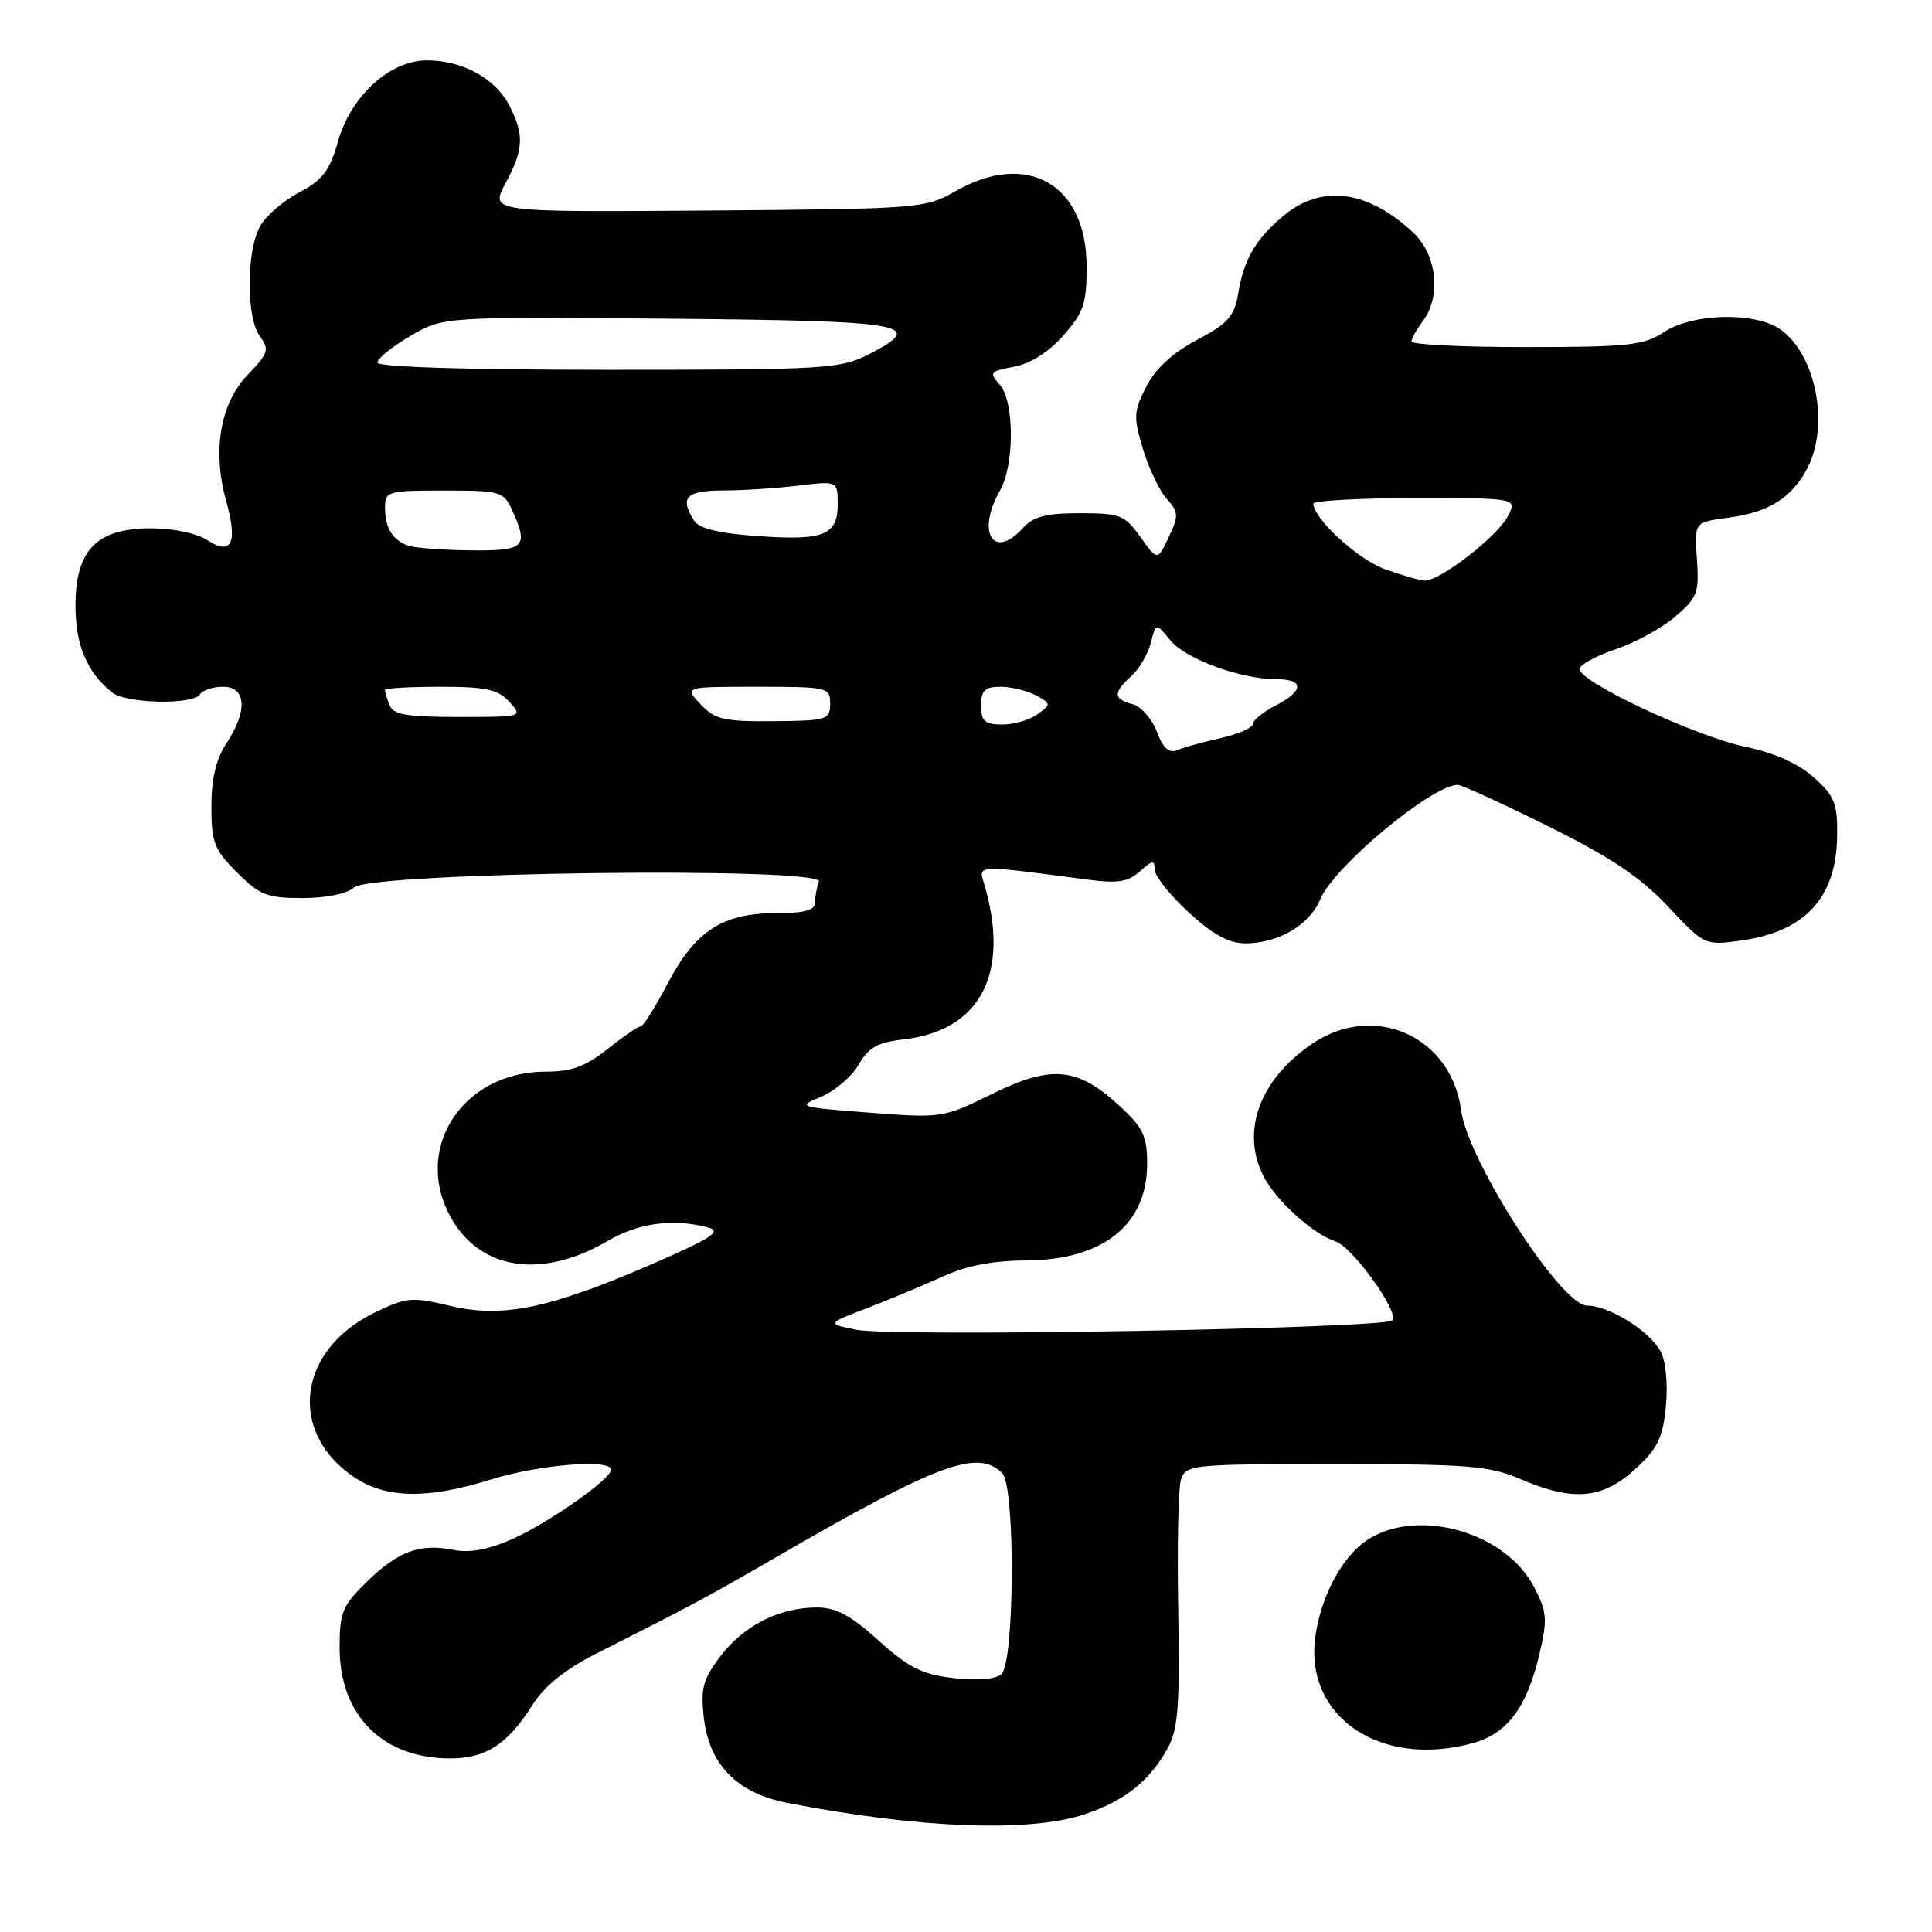 <?xml version="1.0" encoding="UTF-8" standalone="no"?>
<!DOCTYPE svg PUBLIC "-//W3C//DTD SVG 1.1//EN" "http://www.w3.org/Graphics/SVG/1.1/DTD/svg11.dtd" >
<svg xmlns="http://www.w3.org/2000/svg" xmlns:xlink="http://www.w3.org/1999/xlink" version="1.1" viewBox="0 0 256 256">
 <g >
 <path fill="currentColor"
d=" M 143.72 240.40 C 149.09 238.60 152.43 235.92 154.80 231.50 C 156.11 229.05 156.35 225.74 156.12 213.29 C 155.97 204.92 156.13 197.16 156.49 196.04 C 157.11 194.08 157.88 194.00 176.98 194.00 C 194.61 194.00 197.36 194.22 201.50 196.00 C 208.44 198.98 212.33 198.64 216.64 194.69 C 219.66 191.93 220.34 190.54 220.74 186.33 C 221.02 183.42 220.73 180.36 220.05 179.09 C 218.58 176.35 213.23 173.01 210.29 173.00 C 206.87 173.00 194.50 153.81 193.61 147.13 C 192.31 137.33 182.12 132.75 173.92 138.27 C 166.89 143.01 164.36 149.93 167.46 155.93 C 169.13 159.14 174.02 163.55 176.96 164.49 C 179.15 165.18 185.31 173.68 184.54 174.94 C 183.86 176.03 118.49 177.19 113.50 176.20 C 109.50 175.40 109.50 175.40 115.00 173.29 C 118.03 172.12 122.53 170.24 125.00 169.11 C 128.02 167.72 131.59 167.04 135.88 167.02 C 146.11 166.99 152.00 162.31 152.00 154.23 C 152.00 150.50 151.48 149.42 148.25 146.45 C 142.74 141.39 139.29 141.09 131.41 144.97 C 124.98 148.14 124.77 148.17 115.20 147.43 C 105.75 146.71 105.59 146.65 108.81 145.32 C 110.63 144.56 112.87 142.65 113.77 141.08 C 115.08 138.80 116.29 138.11 119.69 137.73 C 129.93 136.58 133.90 128.95 130.41 117.14 C 129.64 114.55 129.08 114.58 144.31 116.58 C 148.11 117.08 149.52 116.84 151.06 115.45 C 152.70 113.96 153.00 113.93 153.00 115.22 C 153.00 116.06 155.01 118.60 157.48 120.87 C 160.70 123.84 162.82 125.00 165.03 125.00 C 169.39 125.00 173.52 122.57 174.93 119.18 C 176.72 114.84 189.75 104.00 193.16 104.00 C 193.68 104.00 199.07 106.47 205.14 109.48 C 213.44 113.60 217.38 116.24 221.03 120.13 C 225.84 125.26 225.90 125.28 230.62 124.64 C 239.17 123.47 243.31 119.00 243.43 110.82 C 243.49 106.45 243.11 105.49 240.34 103.01 C 238.29 101.18 235.11 99.75 231.34 98.97 C 224.50 97.54 208.79 90.13 209.30 88.57 C 209.49 87.98 211.68 86.83 214.16 86.00 C 216.65 85.17 220.15 83.26 221.94 81.73 C 224.92 79.20 225.16 78.56 224.85 74.08 C 224.50 69.19 224.50 69.19 229.04 68.59 C 234.40 67.88 237.46 65.95 239.51 61.99 C 242.45 56.29 240.61 46.94 235.88 43.63 C 232.55 41.30 224.28 41.50 220.50 44.00 C 217.84 45.76 215.79 45.99 202.25 45.99 C 193.86 46.00 187.01 45.66 187.03 45.25 C 187.05 44.84 187.72 43.63 188.53 42.56 C 191.00 39.29 190.40 33.74 187.25 30.81 C 181.19 25.16 175.08 24.38 170.05 28.61 C 166.33 31.74 164.82 34.34 164.05 38.98 C 163.57 41.90 162.68 42.89 158.61 45.04 C 155.39 46.74 153.12 48.83 151.89 51.22 C 150.21 54.50 150.17 55.25 151.45 59.51 C 152.23 62.08 153.64 65.06 154.60 66.11 C 156.18 67.86 156.21 68.33 154.86 71.18 C 153.37 74.32 153.37 74.32 151.12 71.16 C 149.03 68.24 148.43 68.00 143.09 68.00 C 138.58 68.00 136.91 68.44 135.50 70.00 C 131.62 74.28 129.35 70.50 132.50 65.00 C 134.45 61.59 134.42 53.12 132.45 50.95 C 131.03 49.37 131.18 49.19 134.38 48.59 C 136.57 48.18 138.98 46.64 140.92 44.43 C 143.60 41.39 144.00 40.19 143.98 35.22 C 143.94 24.38 136.07 19.91 126.59 25.34 C 122.59 27.63 121.86 27.68 93.72 27.90 C 64.94 28.11 64.94 28.11 66.97 24.32 C 69.40 19.79 69.49 17.86 67.48 13.97 C 65.63 10.38 61.28 8.00 56.58 8.00 C 51.64 8.00 46.48 12.72 44.76 18.82 C 43.68 22.63 42.74 23.87 39.63 25.50 C 37.54 26.60 35.20 28.62 34.45 30.00 C 32.62 33.31 32.62 42.10 34.43 44.56 C 35.73 46.32 35.58 46.80 32.82 49.66 C 29.17 53.45 28.11 59.74 29.98 66.42 C 31.53 71.98 30.69 73.68 27.44 71.55 C 26.08 70.66 22.90 70.00 19.99 70.00 C 12.81 70.00 10.00 72.88 10.00 80.23 C 10.00 85.48 11.50 89.05 14.84 91.75 C 16.68 93.24 25.62 93.43 26.50 92.00 C 26.84 91.45 28.22 91.00 29.56 91.00 C 32.65 91.00 32.84 94.21 30.00 98.50 C 28.64 100.55 28.01 103.19 28.01 106.85 C 28.00 111.61 28.38 112.58 31.40 115.60 C 34.41 118.61 35.41 119.00 40.07 119.00 C 43.19 119.00 45.99 118.43 46.92 117.59 C 49.20 115.56 109.29 114.81 108.51 116.83 C 108.23 117.56 108.00 118.80 108.00 119.58 C 108.00 120.63 106.61 121.00 102.75 121.00 C 95.72 121.01 92.09 123.38 88.44 130.37 C 86.82 133.46 85.22 136.00 84.89 136.00 C 84.55 136.00 82.58 137.35 80.50 139.00 C 77.59 141.31 75.71 142.00 72.31 142.00 C 61.03 142.00 54.43 152.63 60.03 161.81 C 64.04 168.39 72.04 169.41 80.56 164.41 C 84.61 162.04 89.24 161.42 93.82 162.65 C 95.71 163.15 94.33 164.05 86.32 167.53 C 72.79 173.40 66.53 174.69 59.60 173.02 C 54.59 171.82 53.86 171.89 49.64 173.93 C 39.44 178.87 38.08 189.77 46.91 195.72 C 51.16 198.59 56.67 198.67 65.16 196.01 C 71.41 194.06 81.03 193.29 80.97 194.75 C 80.92 196.03 72.61 201.84 67.80 203.97 C 64.76 205.32 62.19 205.79 60.15 205.38 C 55.65 204.48 52.82 205.51 48.68 209.52 C 45.37 212.74 45.00 213.62 45.00 218.30 C 45.01 227.31 50.68 233.00 59.68 233.00 C 64.35 233.00 67.28 231.11 70.49 226.01 C 72.17 223.36 74.83 221.22 79.20 219.01 C 91.73 212.68 93.65 211.65 103.00 206.24 C 124.28 193.93 129.57 191.97 132.80 195.20 C 134.56 196.96 134.45 220.38 132.68 221.85 C 131.87 222.52 129.39 222.71 126.30 222.35 C 122.17 221.86 120.37 220.95 116.42 217.38 C 112.75 214.06 110.78 213.00 108.26 213.00 C 103.28 213.00 98.59 215.36 95.50 219.41 C 93.15 222.49 92.82 223.70 93.26 227.59 C 93.96 233.84 97.67 237.61 104.40 238.91 C 121.79 242.28 136.43 242.84 143.72 240.40 Z  M 195.21 230.96 C 199.72 229.71 202.31 226.24 203.96 219.25 C 205.07 214.55 205.00 213.62 203.27 210.29 C 199.54 203.10 188.17 199.77 181.42 203.89 C 177.99 205.98 175.02 211.40 174.28 216.93 C 172.86 227.55 183.00 234.35 195.21 230.96 Z  M 153.28 96.94 C 152.64 95.24 151.19 93.60 150.06 93.30 C 147.50 92.64 147.47 91.79 149.91 89.58 C 150.96 88.63 152.12 86.65 152.49 85.18 C 153.17 82.50 153.17 82.50 155.07 84.84 C 157.08 87.32 164.40 90.00 169.16 90.00 C 172.85 90.00 172.78 91.55 169.00 93.50 C 167.35 94.35 166.00 95.45 166.00 95.94 C 166.00 96.44 164.09 97.27 161.75 97.80 C 159.41 98.32 156.81 99.04 155.98 99.40 C 154.90 99.85 154.11 99.13 153.28 96.94 Z  M 92.82 93.31 C 90.65 91.00 90.65 91.00 100.33 91.00 C 109.69 91.00 110.00 91.07 110.00 93.25 C 109.99 95.38 109.59 95.50 102.49 95.56 C 95.91 95.62 94.73 95.34 92.82 93.31 Z  M 130.00 93.50 C 130.00 91.48 130.50 91.00 132.57 91.00 C 133.98 91.00 136.08 91.51 137.25 92.13 C 139.29 93.23 139.30 93.31 137.49 94.63 C 136.46 95.38 134.35 96.00 132.81 96.00 C 130.48 96.00 130.00 95.57 130.00 93.50 Z  M 51.61 93.42 C 51.27 92.55 51.00 91.65 51.00 91.42 C 51.00 91.19 54.31 91.00 58.35 91.00 C 64.42 91.00 66.00 91.35 67.50 93.00 C 69.30 94.99 69.25 95.00 60.76 95.00 C 53.89 95.00 52.09 94.69 51.61 93.42 Z  M 183.50 75.42 C 179.96 74.14 174.10 68.78 174.03 66.75 C 174.01 66.34 180.09 66.00 187.53 66.00 C 201.06 66.00 201.06 66.00 199.78 68.43 C 198.35 71.15 190.71 77.04 188.76 76.93 C 188.07 76.89 185.70 76.21 183.50 75.42 Z  M 54.00 72.27 C 51.96 71.50 51.03 69.93 51.02 67.25 C 51.00 65.11 51.37 65.00 58.84 65.00 C 66.27 65.00 66.74 65.13 67.84 67.55 C 70.10 72.50 69.57 73.01 62.25 72.92 C 58.54 72.88 54.83 72.59 54.00 72.27 Z  M 100.21 71.02 C 95.27 70.67 92.62 70.02 91.98 69.00 C 90.03 65.92 90.89 65.00 95.75 64.99 C 98.36 64.99 102.86 64.70 105.75 64.35 C 111.00 63.72 111.00 63.72 111.00 66.83 C 111.00 70.94 109.13 71.67 100.21 71.02 Z  M 50.00 48.04 C 50.00 47.52 51.96 45.93 54.36 44.53 C 58.73 41.97 58.73 41.97 88.53 42.23 C 120.39 42.52 122.91 42.96 115.11 46.95 C 111.30 48.89 109.37 49.00 80.54 49.00 C 61.74 49.00 50.00 48.63 50.00 48.04 Z "/>
</g>
</svg>